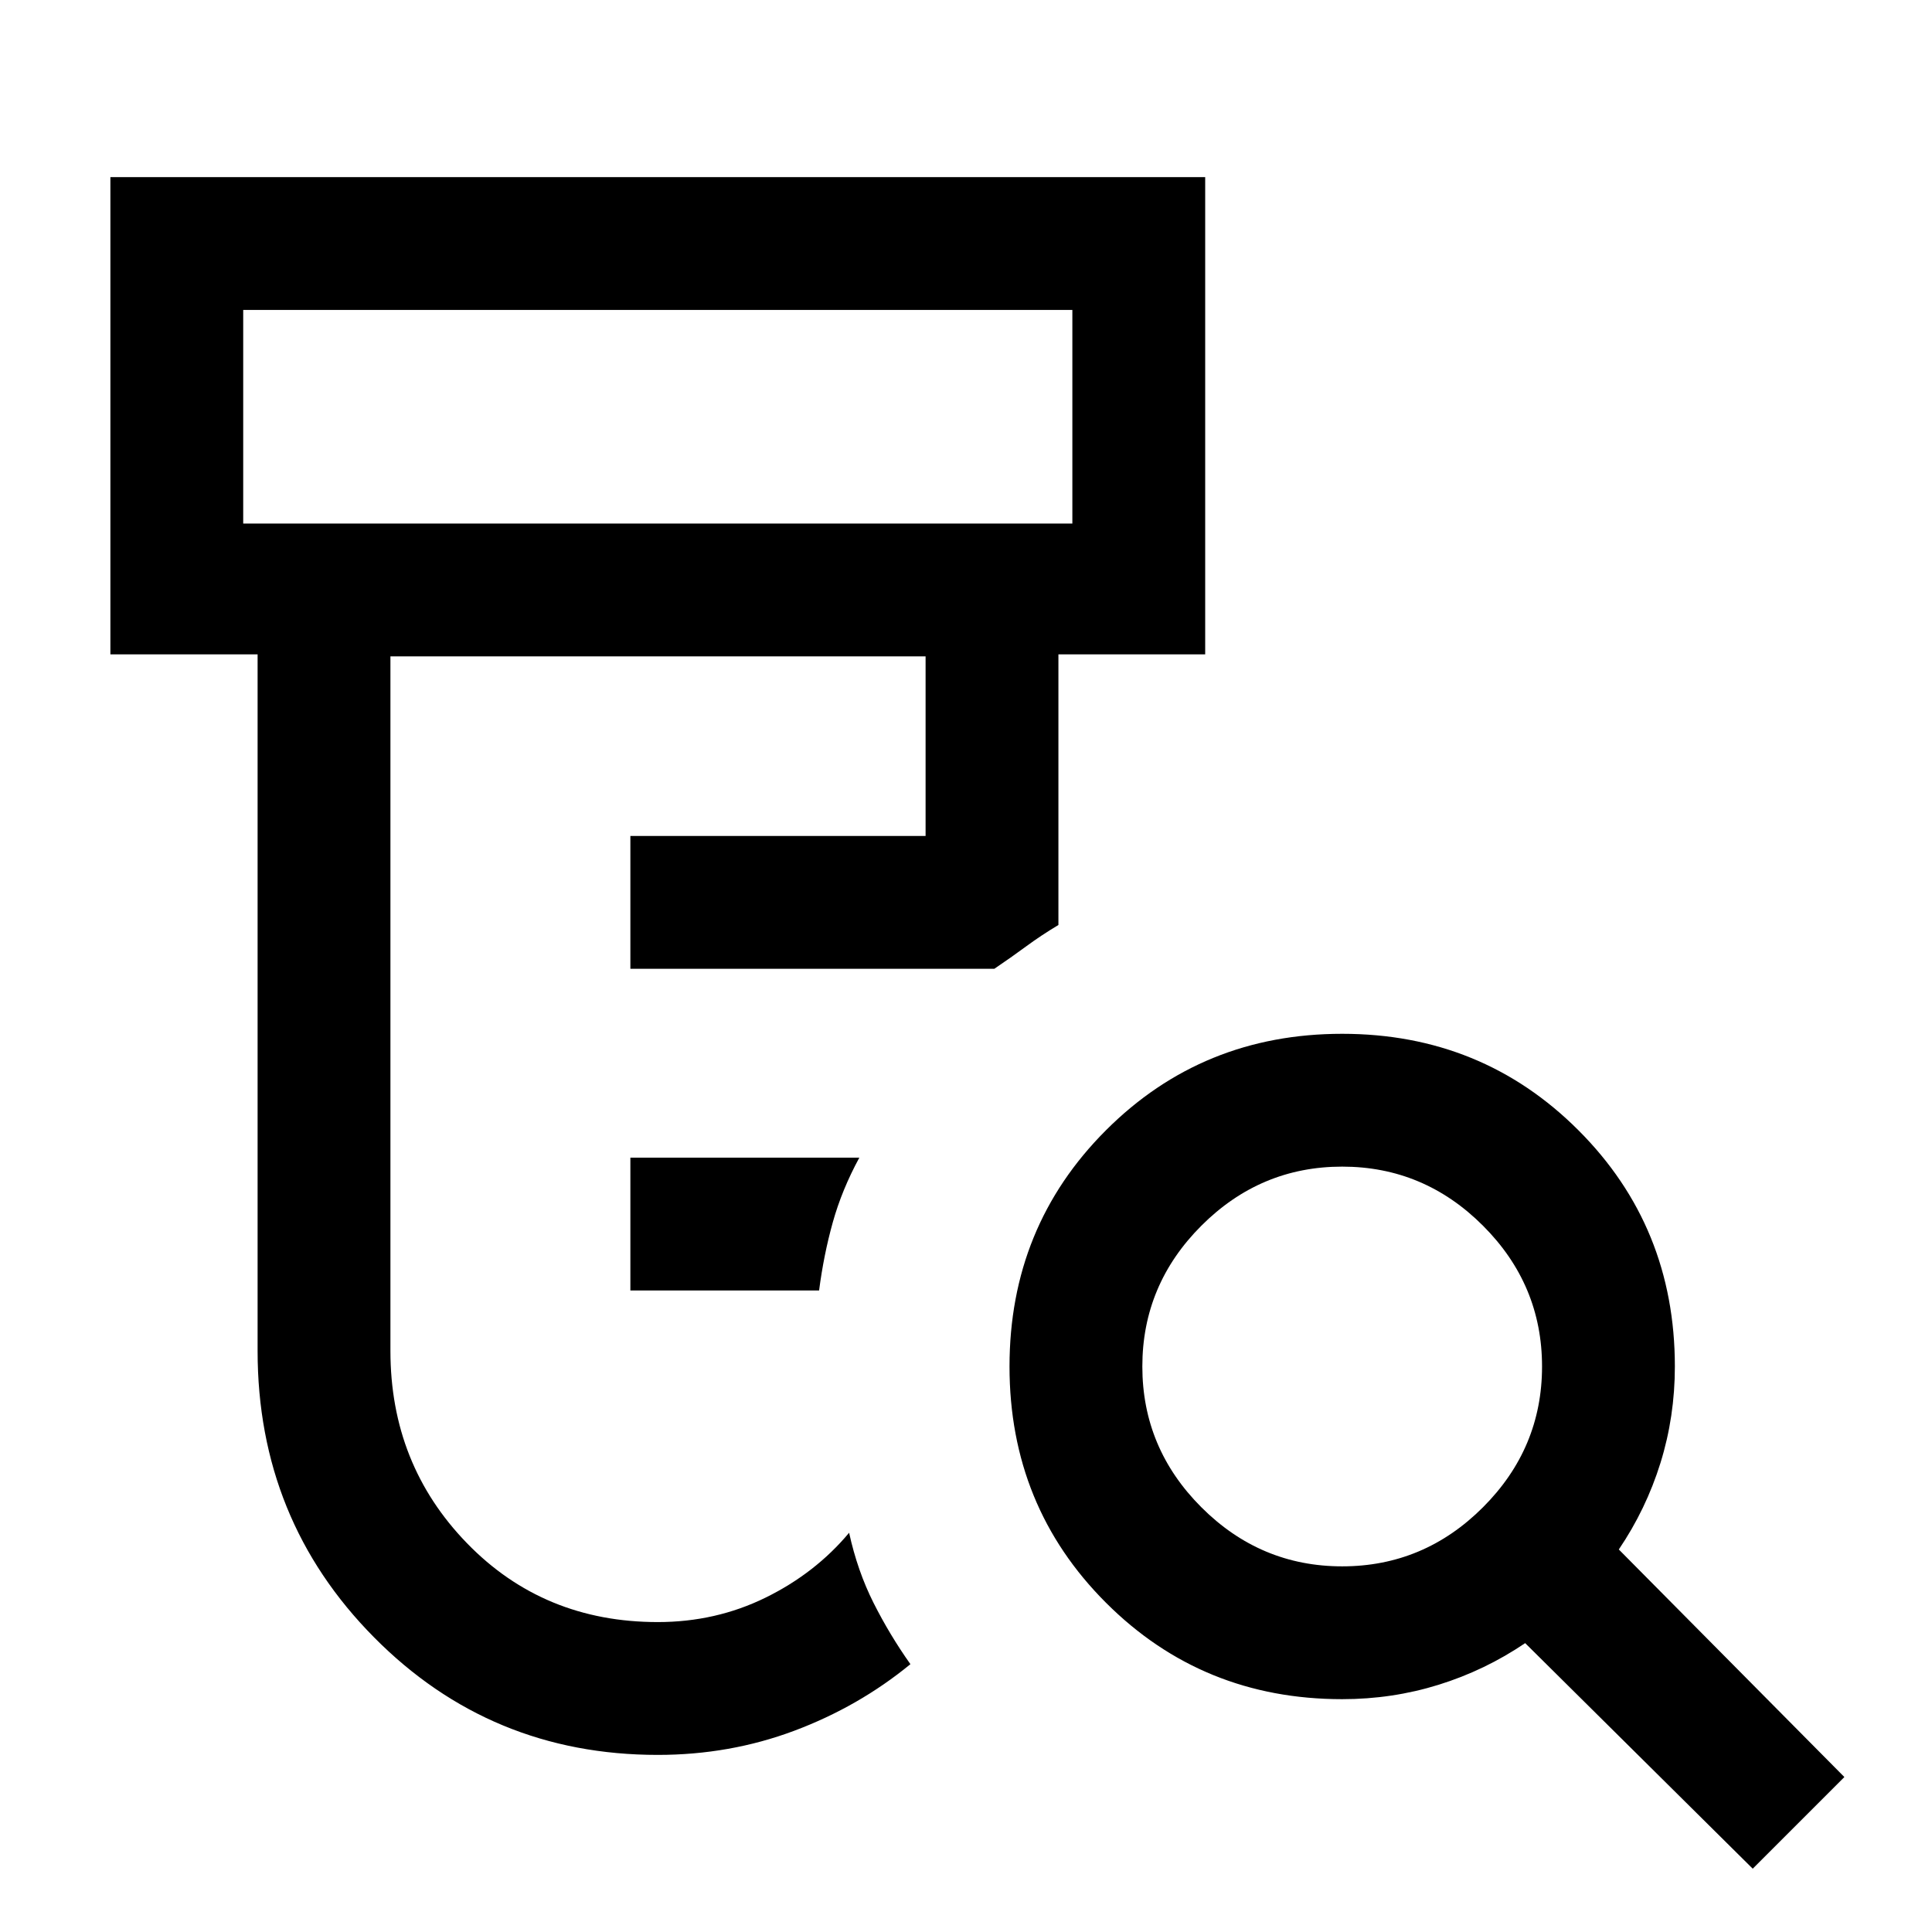 <svg xmlns="http://www.w3.org/2000/svg" height="24" viewBox="0 -960 960 960" width="24"><path d="M313.23-318.77v-66H427q-8.69 16-13.19 32.12-4.5 16.11-6.81 33.88h-93.77ZM326.85-88q-83.15 0-141-58.43Q128-204.86 128-288.77v-346.08H54.85V-872h544v237.15h-72.93v134.47q-8.63 5.17-16.08 10.66-7.46 5.49-15.76 11.1H313.23v-66h146.69v-89.23H194v345.08q0 56.39 38.04 95.58T326.85-154q28.81 0 53.56-12.15 24.74-12.16 41.51-32.23 4.16 19 12.16 34.88 8 15.88 18.3 30.42-25.72 21.1-57.74 33.09Q362.62-88 326.85-88Zm-206-611.85h412V-806h-412v106.15Zm546.07 518.16q40.62 0 69.96-29.35 29.35-29.34 29.35-69.96 0-40.62-29.35-69.96-29.34-29.35-69.96-29.35-40.61 0-69.96 29.35-29.34 29.34-29.34 69.96 0 40.62 29.34 69.96 29.35 29.35 69.96 29.35Zm204 150.23L757.85-143.54q-20.01 13.54-43.01 20.69-23 7.16-47.92 7.16-69.46 0-117.38-47.93-47.92-47.92-47.92-117.38t47.92-117.38q47.92-47.93 117.38-47.93t117.39 47.93q47.92 47.92 47.92 117.38 0 24.92-7.15 47.92-7.16 23-20.7 43L916.46-77l-45.54 45.54ZM120.85-699.85V-806v106.15Z"/></svg>